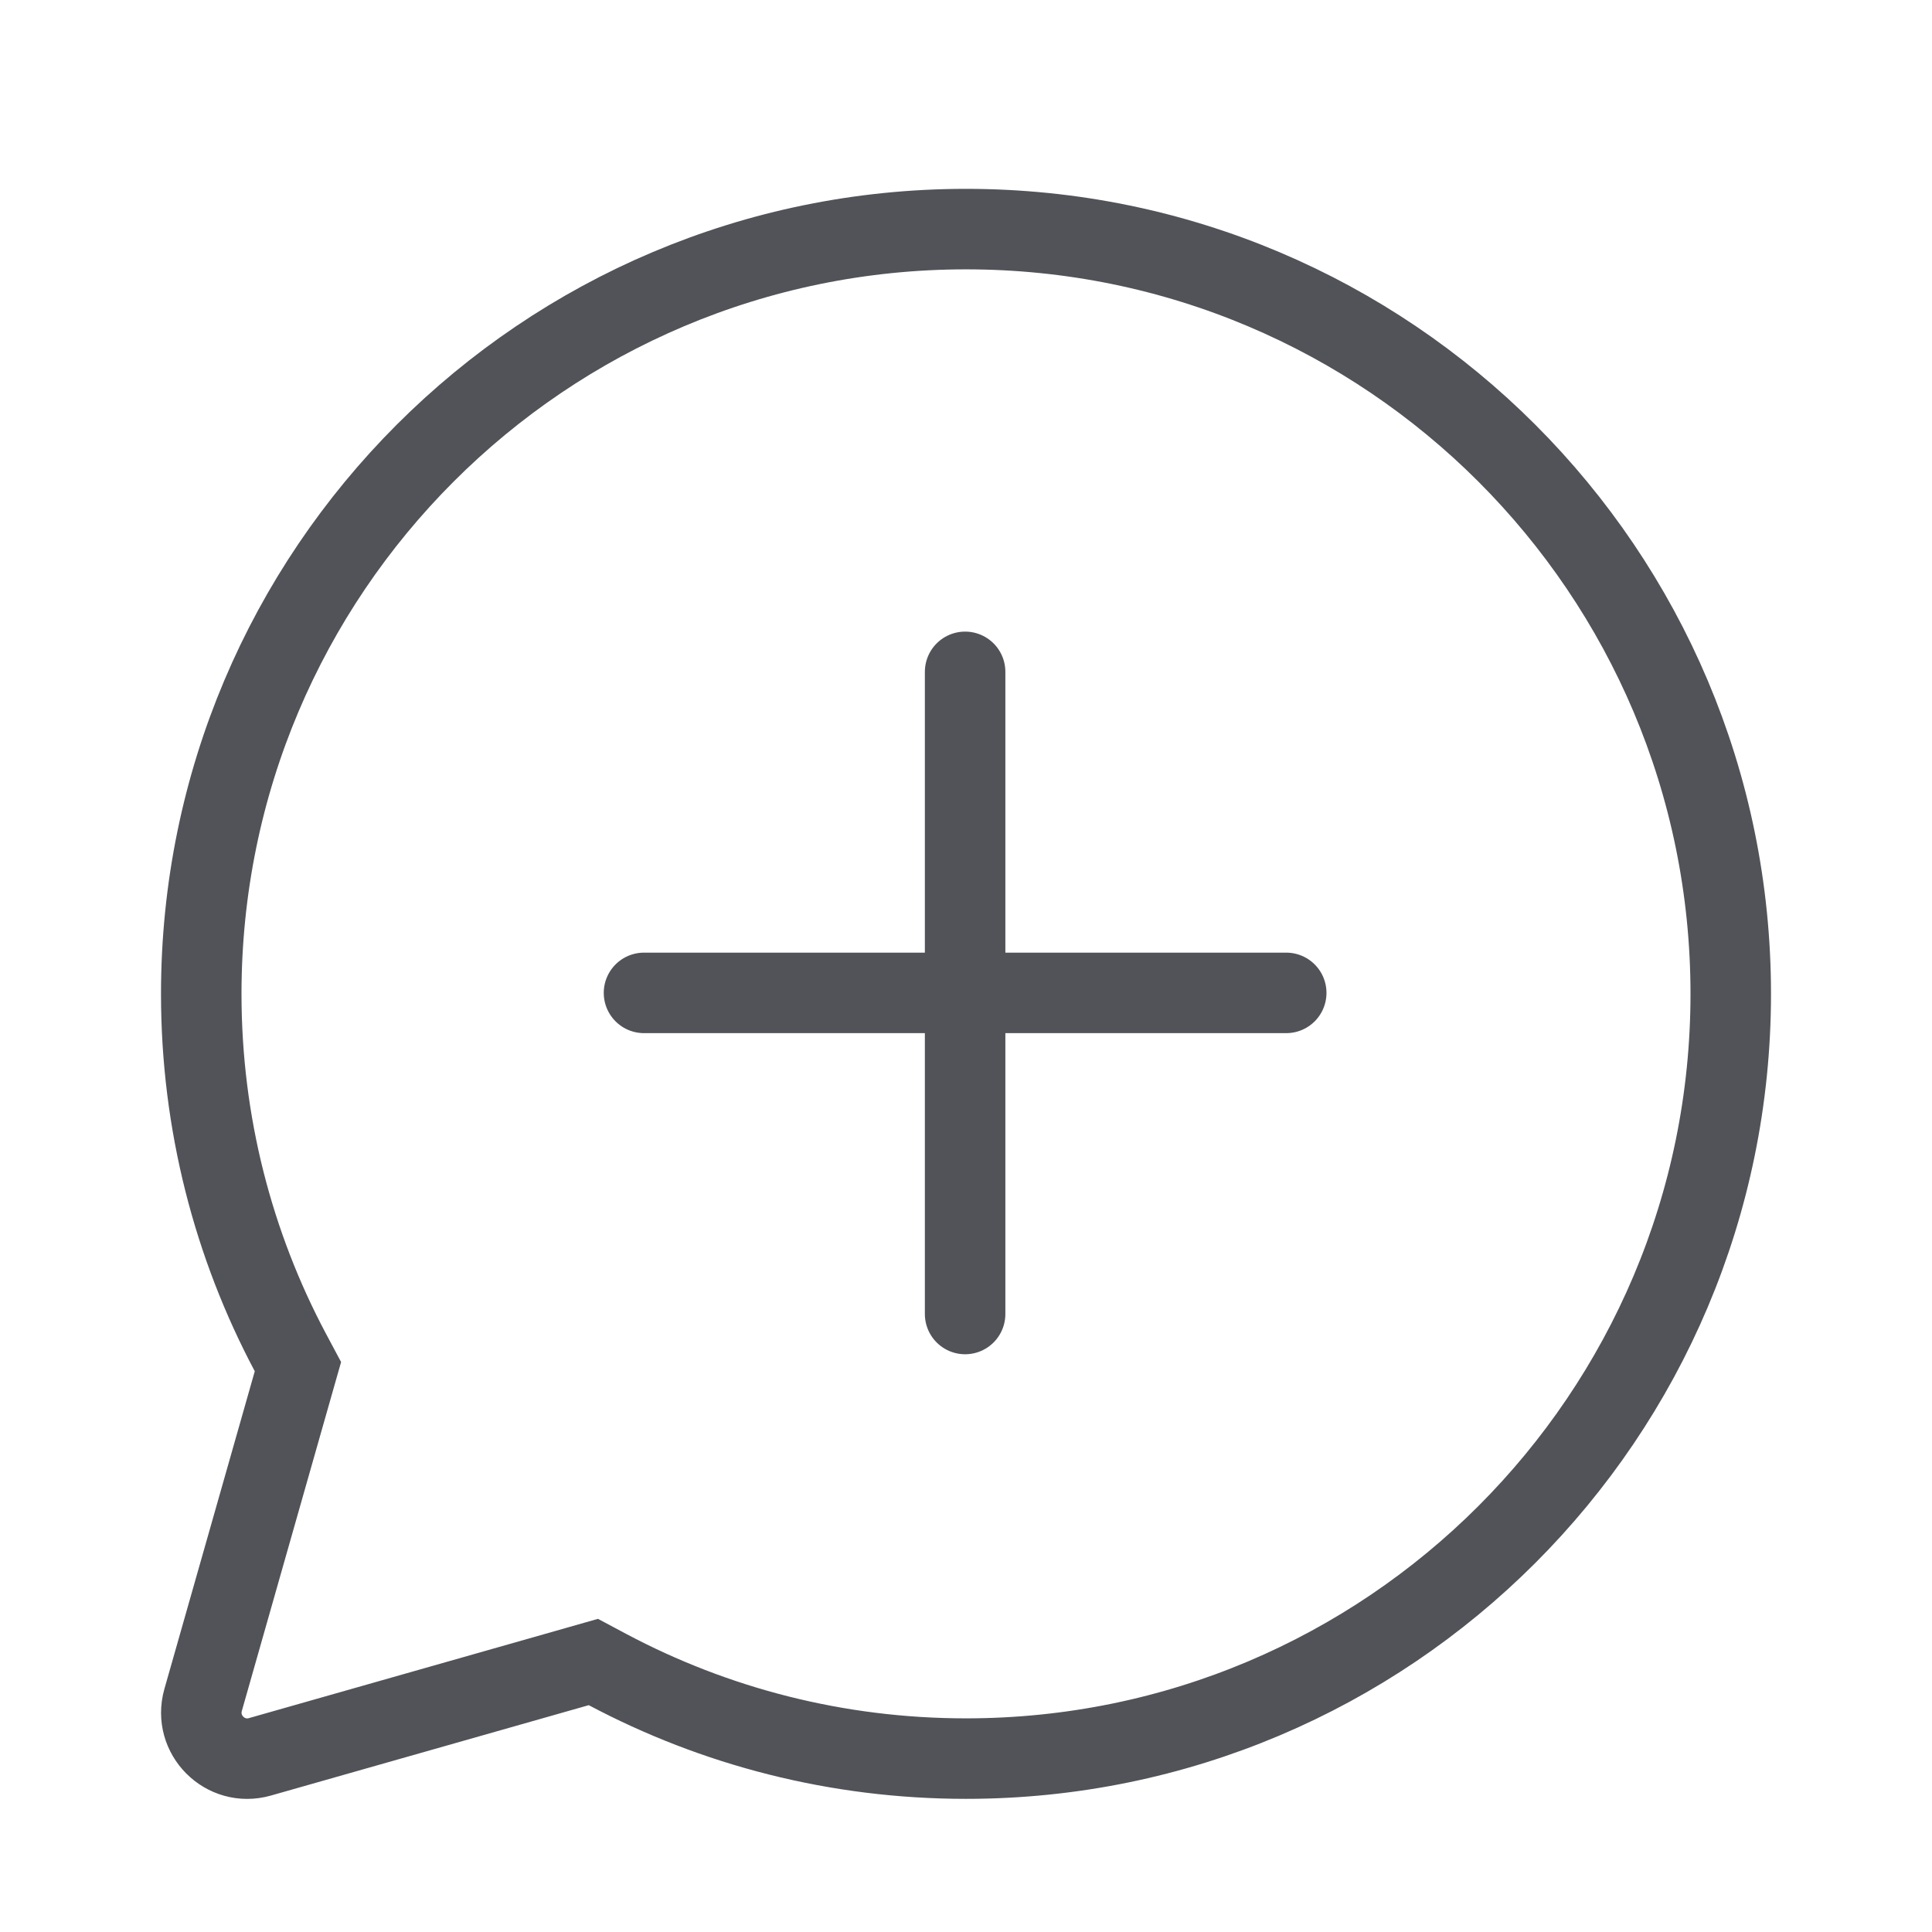 <svg width="24" height="24" viewBox="0 0 24 24" fill="none" xmlns="http://www.w3.org/2000/svg">
<path d="M3.646 17.17L3.701 16.977L3.606 16.799C2.9 15.47 2.5 13.954 2.5 12.346C2.5 7.099 6.753 2.846 12 2.846C17.247 2.846 21.5 7.099 21.5 12.346C21.5 17.592 17.247 21.846 12 21.846C10.392 21.846 8.877 21.446 7.549 20.741L7.371 20.646L7.178 20.701L3.229 21.824C2.798 21.947 2.401 21.549 2.523 21.118L3.646 17.17Z" stroke="#515358"/>
<path d="M11.989 8.346V16.323" stroke="#515358" stroke-linecap="round" stroke-linejoin="round"/>
<path d="M8 12.334H15.978" stroke="#515358" stroke-linecap="round" stroke-linejoin="round"/>
</svg>
